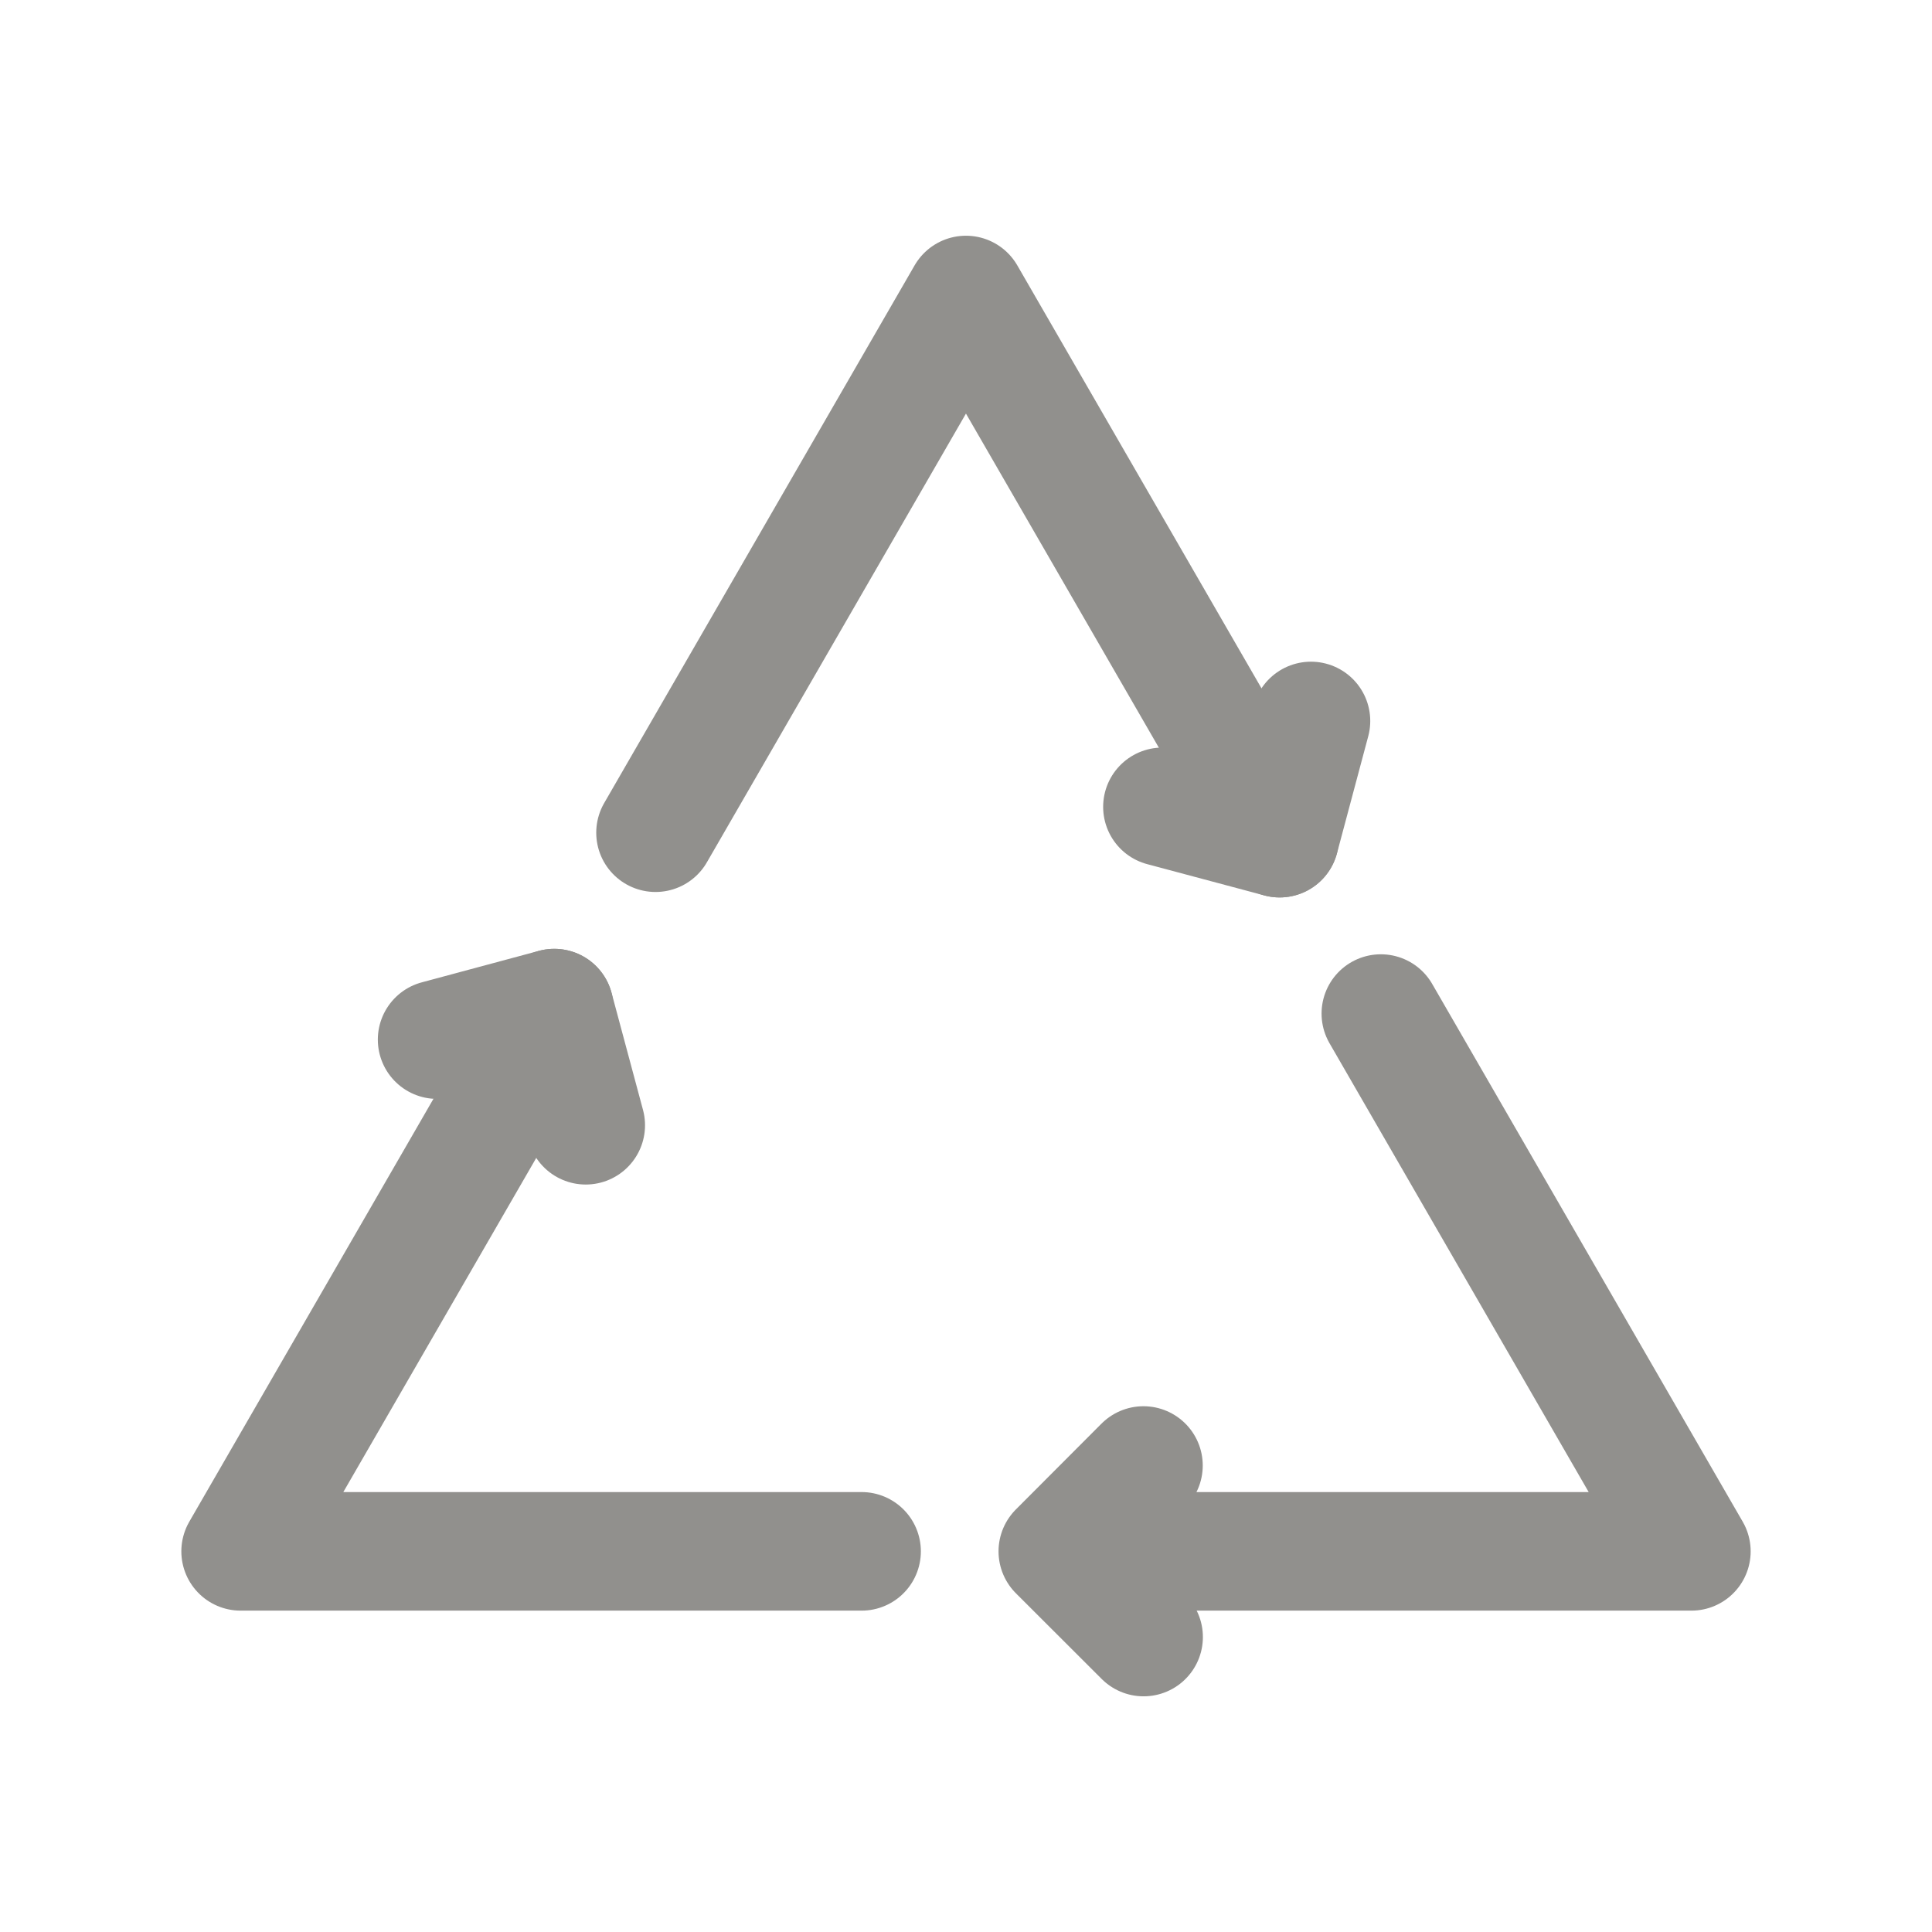 <!-- Generated by IcoMoon.io -->
<svg version="1.1" xmlns="http://www.w3.org/2000/svg" width="40" height="40" viewBox="0 0 40 40">
<title>ut-recycle</title>
<path fill="none" stroke-linejoin="round" stroke-linecap="round" stroke-miterlimit="10" stroke-width="2.455" stroke="#91908d" d="M13.572 17.24l6.427-11.132 6.428 11.133"></path>
<path fill="none" stroke-linejoin="round" stroke-linecap="round" stroke-miterlimit="10" stroke-width="2.455" stroke="#91908d" d="M17.838 32.119l-12.856-0 6.428-11.133"></path>
<path fill="none" stroke-linejoin="round" stroke-linecap="round" stroke-miterlimit="10" stroke-width="2.455" stroke="#91908d" d="M28.589 20.985l6.429 11.134-12.855 0"></path>
<path fill="none" stroke-linejoin="round" stroke-linecap="round" stroke-miterlimit="10" stroke-width="2.455" stroke="#91908d" d="M26.494 17.353l0.648-2.426"></path>
<path fill="none" stroke-linejoin="round" stroke-linecap="round" stroke-miterlimit="10" stroke-width="2.455" stroke="#91908d" d="M24.067 16.705l2.426 0.648"></path>
<path fill="none" stroke-linejoin="round" stroke-linecap="round" stroke-miterlimit="10" stroke-width="2.455" stroke="#91908d" d="M11.475 20.872l-2.425 0.652"></path>
<path fill="none" stroke-linejoin="round" stroke-linecap="round" stroke-miterlimit="10" stroke-width="2.455" stroke="#91908d" d="M12.127 23.297l-0.651-2.425"></path>
<path fill="none" stroke-linejoin="round" stroke-linecap="round" stroke-miterlimit="10" stroke-width="2.455" stroke="#91908d" d="M23.674 30.342l-1.773 1.777 1.776 1.774"></path>
</svg>
